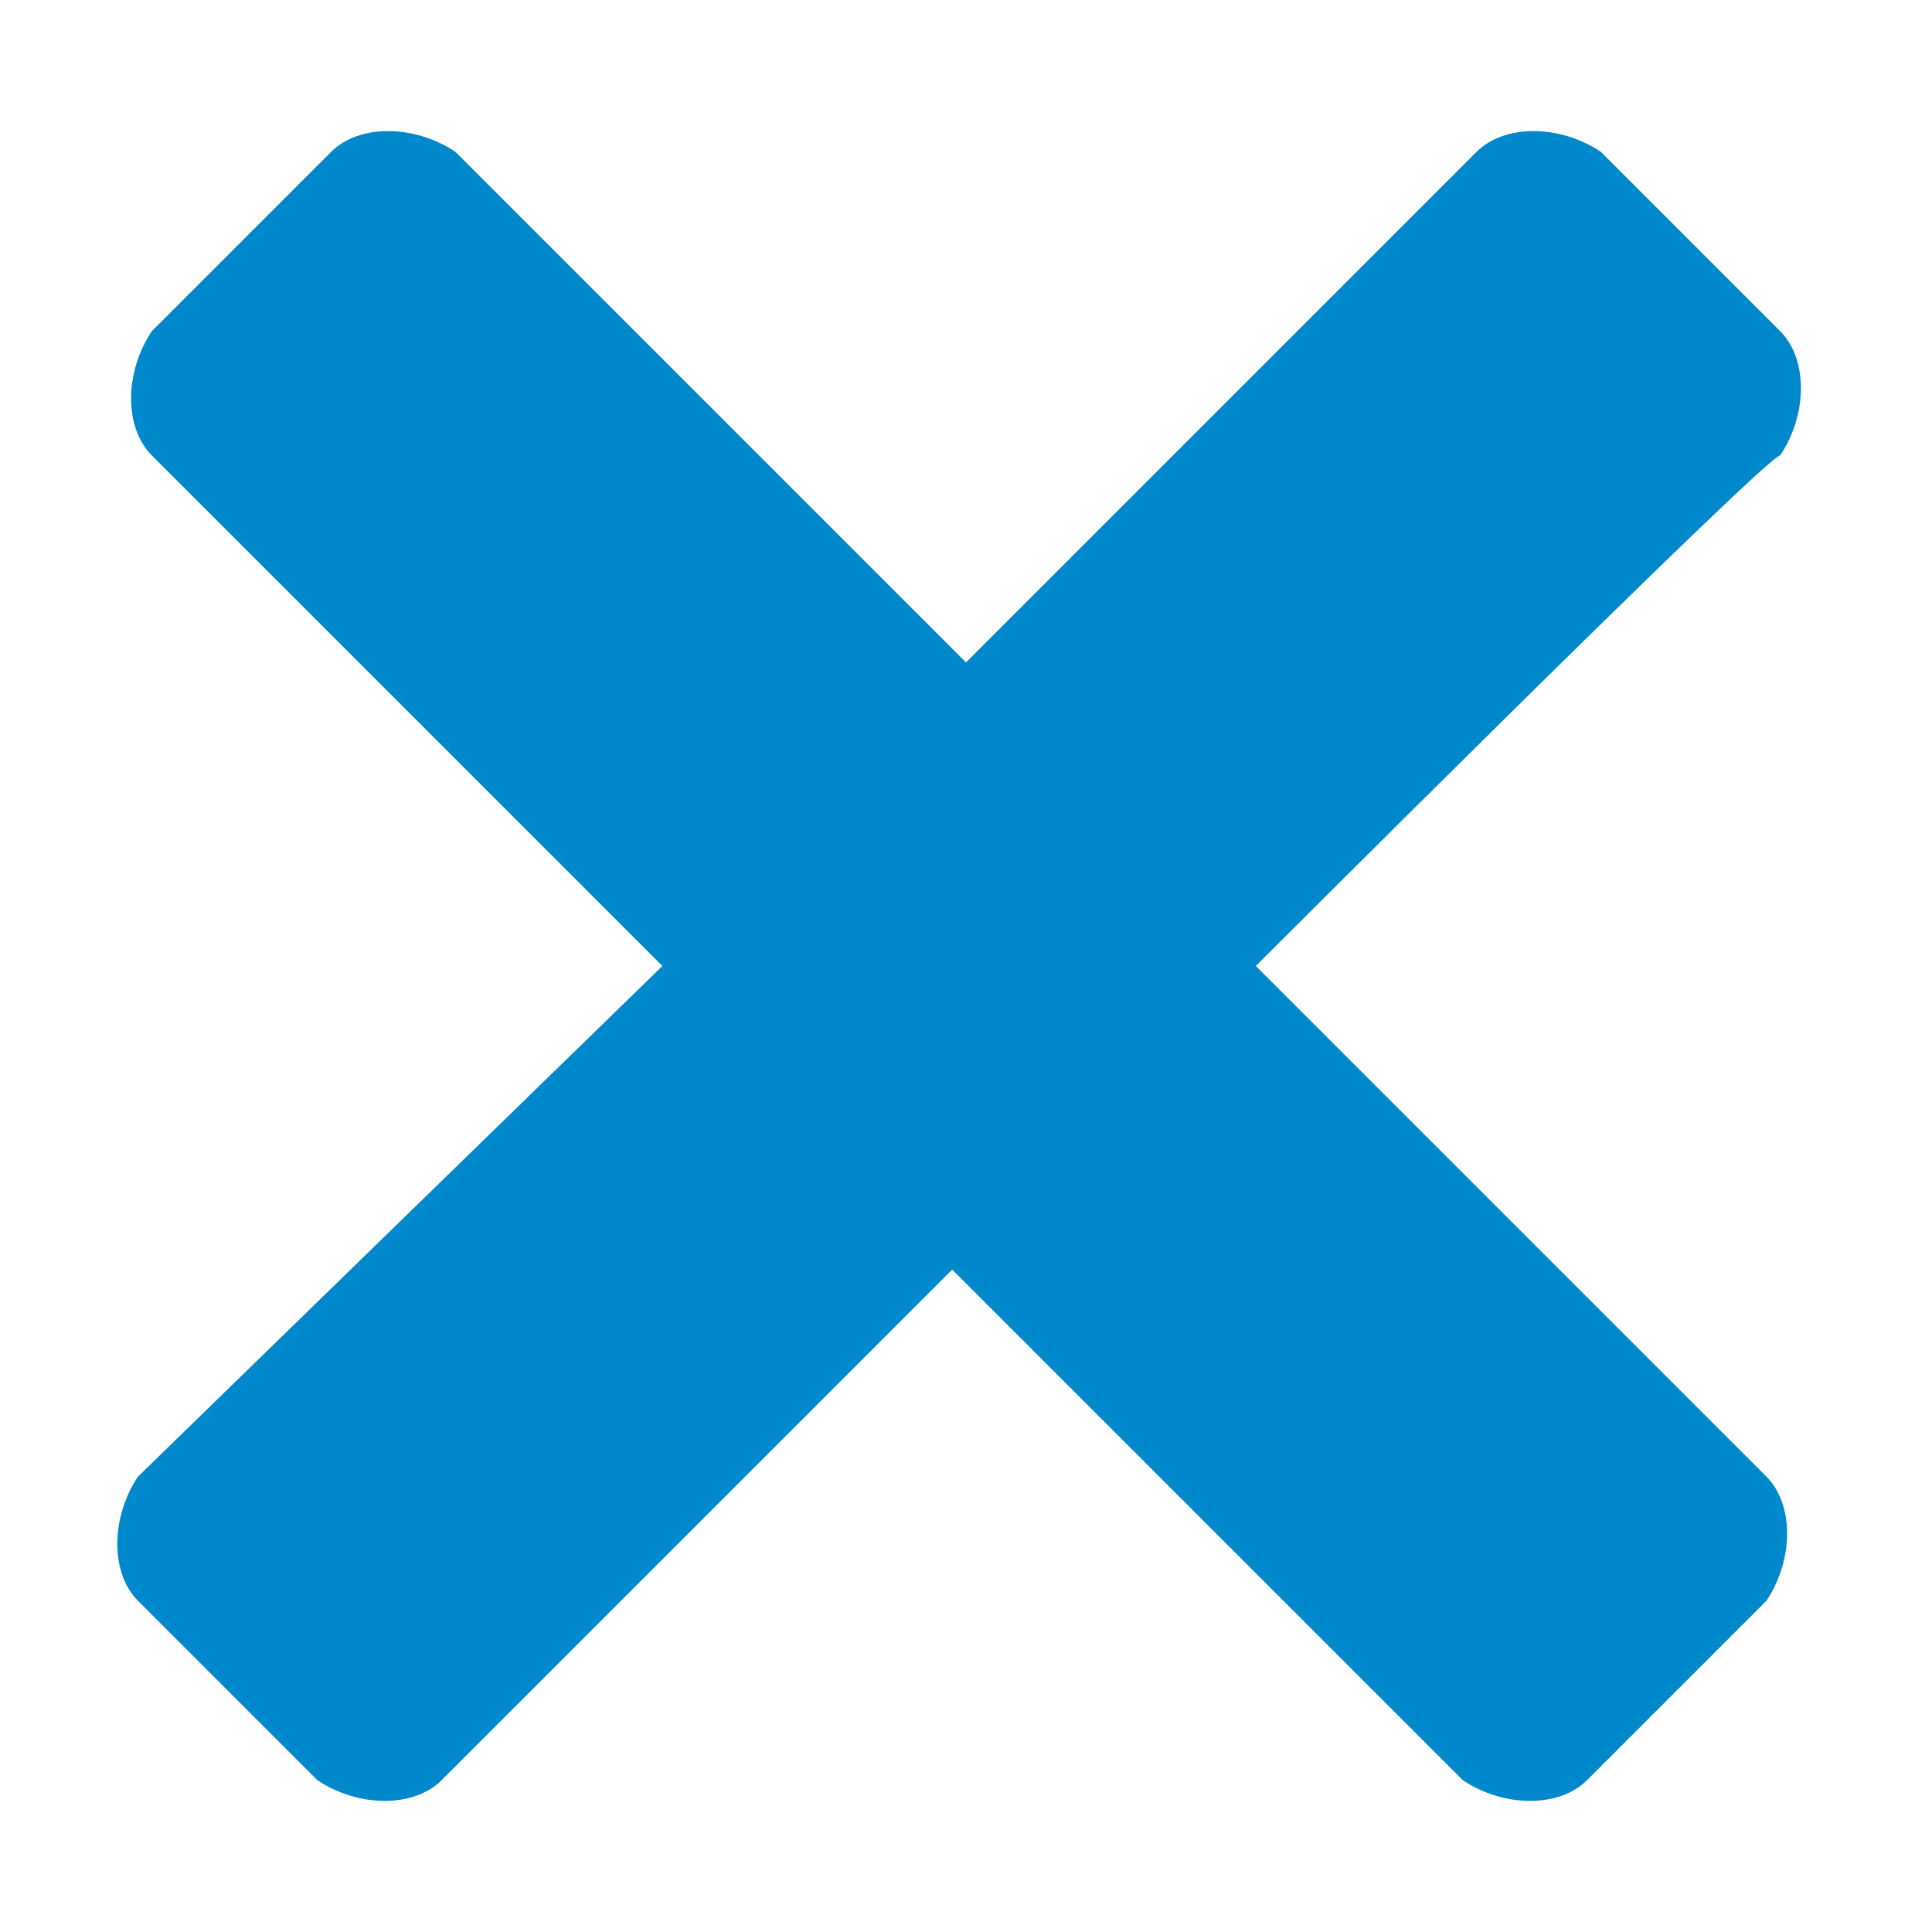 <svg xmlns="http://www.w3.org/2000/svg" version="1.1" x="0" y="0" width="14" height="14" viewBox="9.2 9 14 14" enable-background="new 9.2 9 14 14" xml:space="preserve"><path fill="#0088CC" d="M18.3 16l3.7 3.7c0.2 0.2 0.2 0.6 0 0.9l-1.3 1.3c-0.2 0.2-0.6 0.2-0.9 0l-3.7-3.7 -3.7 3.7c-0.2 0.2-0.6 0.2-0.9 0l-1.3-1.3c-0.2-0.2-0.2-0.6 0-0.9L14 16l-3.7-3.7c-0.2-0.2-0.2-0.6 0-0.9l1.3-1.3c0.2-0.2 0.6-0.2 0.9 0l3.7 3.7 3.7-3.7c0.2-0.2 0.6-0.2 0.9 0l1.3 1.3c0.2 0.2 0.2 0.6 0 0.9C22 12.3 18.3 16 18.3 16z"/></svg>